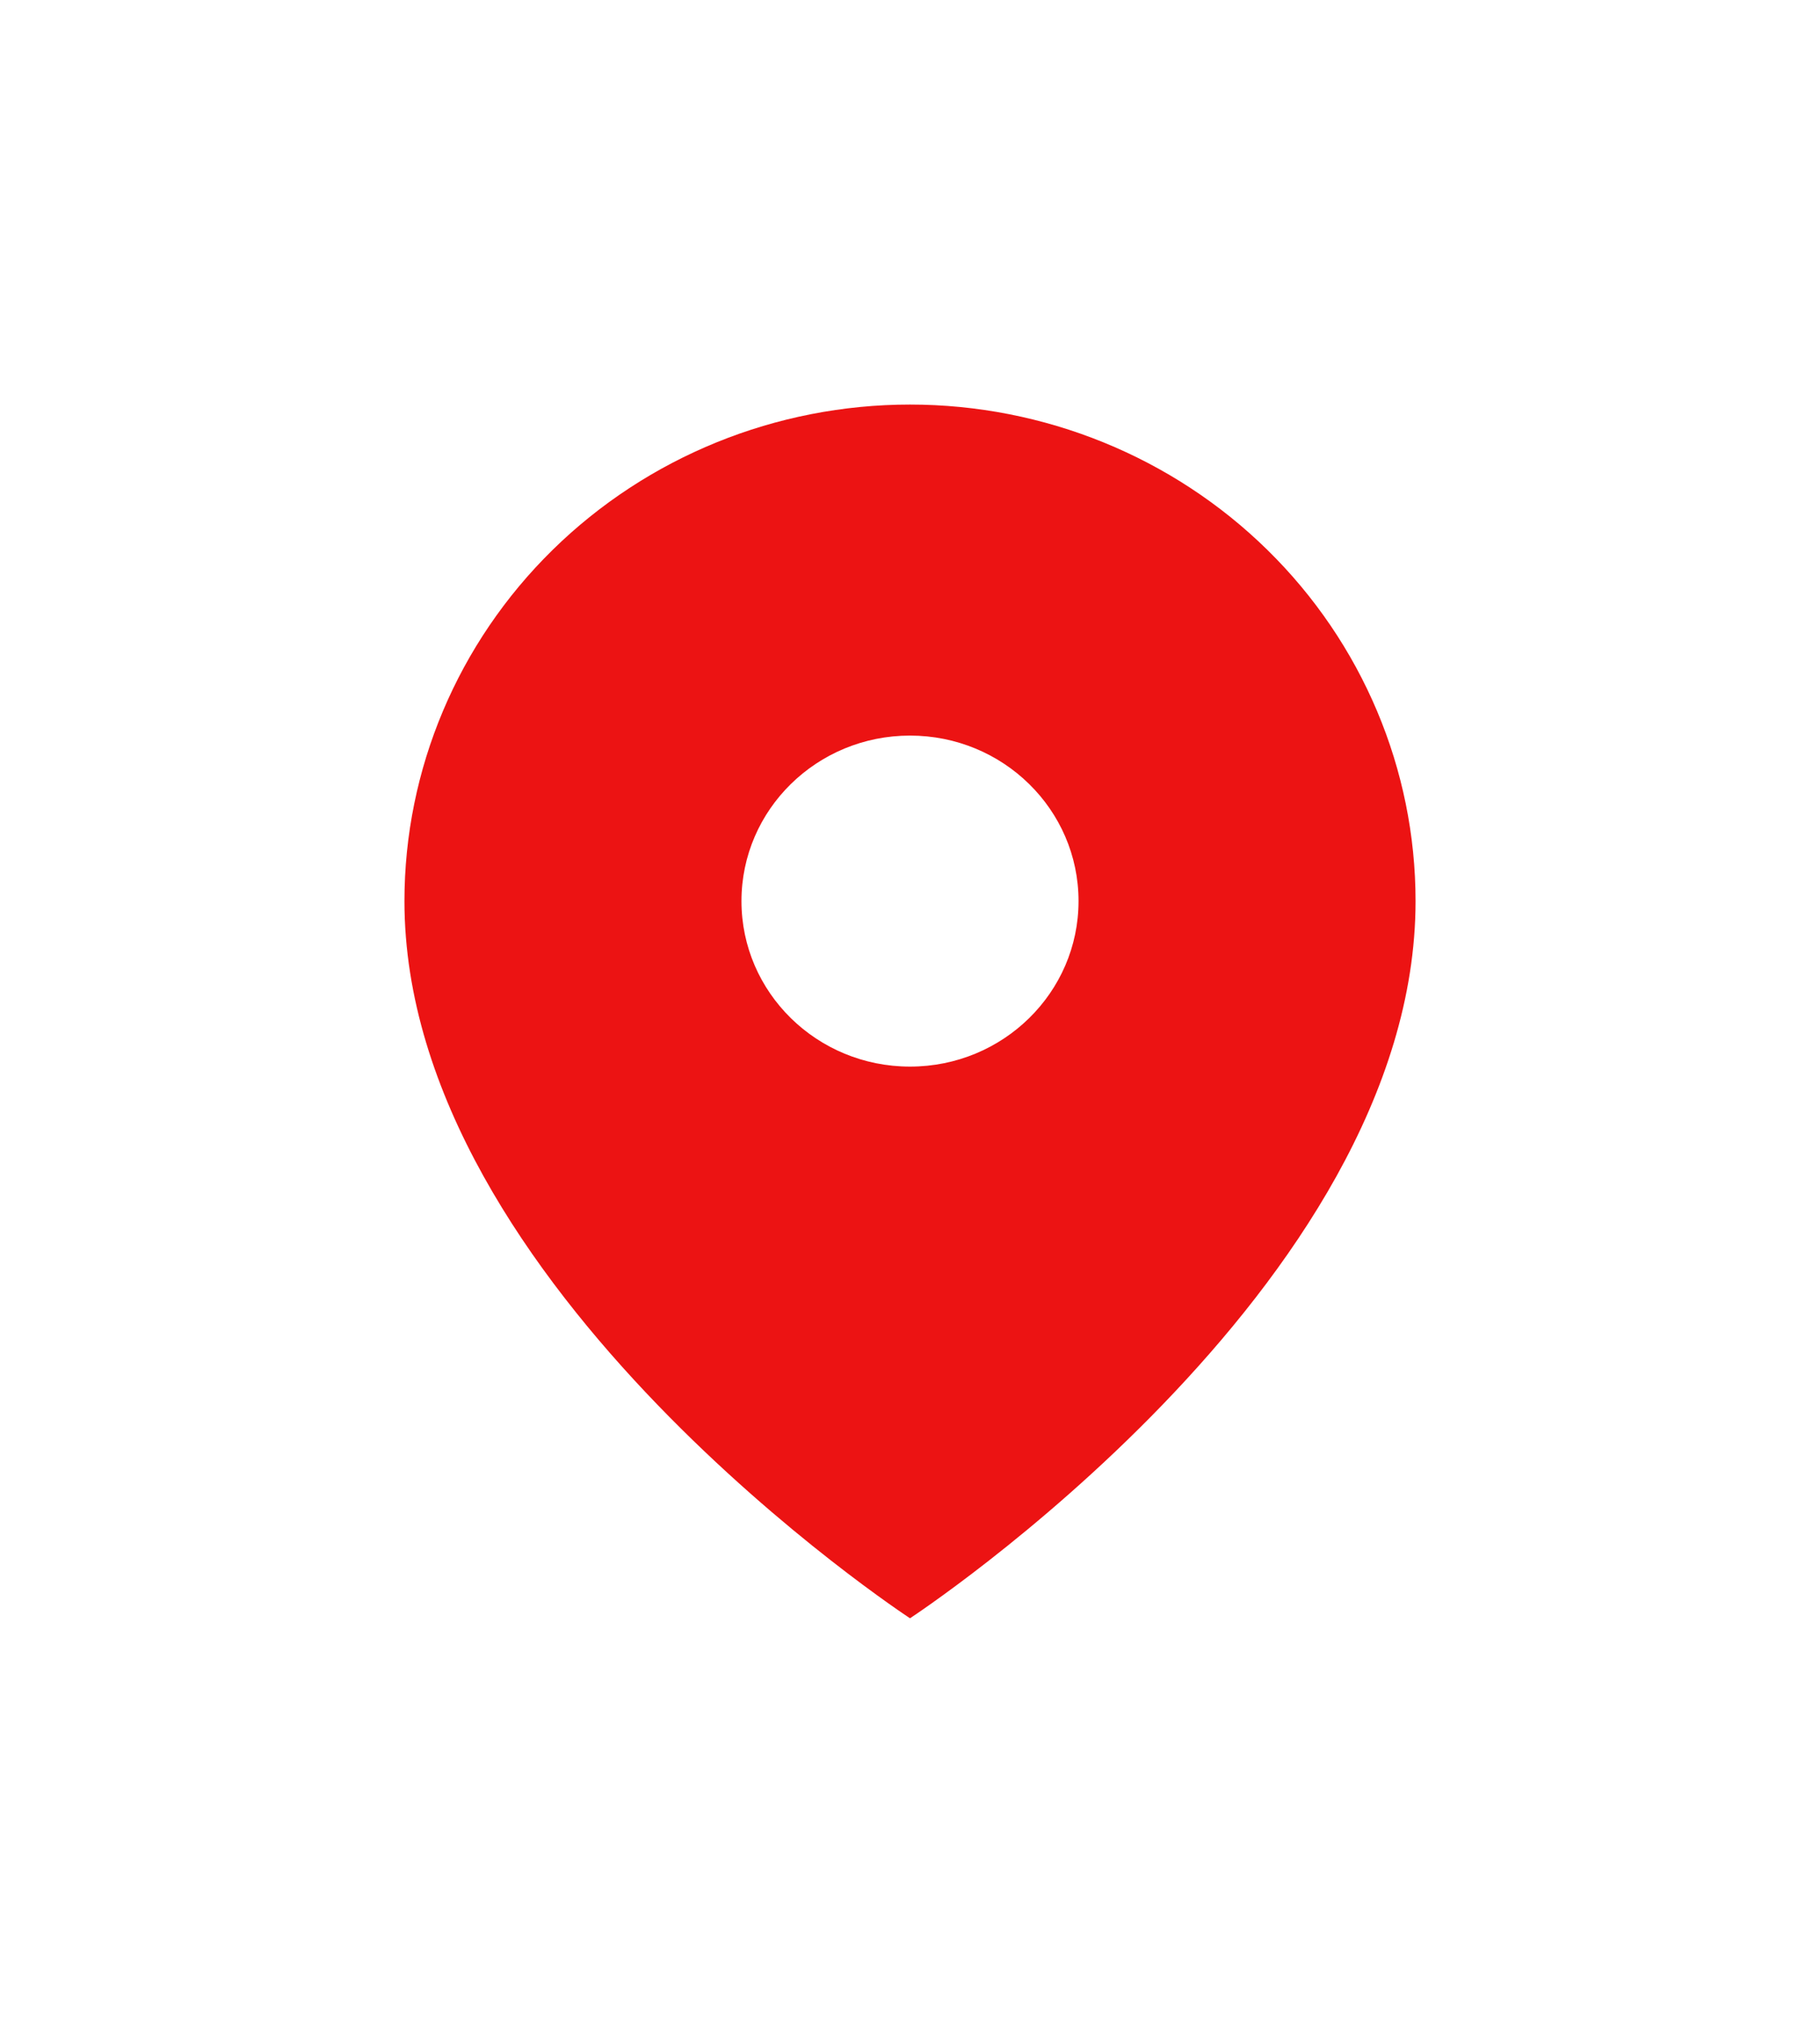 <svg width="45" height="50" viewBox="0 0 45 50" fill="none" xmlns="http://www.w3.org/2000/svg">
<g filter="url(#filter0_d_329_759)">
<path fill-rule="evenodd" clip-rule="evenodd" d="M22.5 30C22.5 30 35 21.818 35 12.273C35 9.018 33.683 5.896 31.339 3.595C28.995 1.293 25.815 0 22.5 0C19.185 0 16.005 1.293 13.661 3.595C11.317 5.896 10 9.018 10 12.273C10 21.818 22.5 30 22.5 30ZM26.667 12.273C26.667 14.532 24.801 16.364 22.5 16.364C20.199 16.364 18.333 14.532 18.333 12.273C18.333 10.013 20.199 8.182 22.5 8.182C24.801 8.182 26.667 10.013 26.667 12.273Z" fill="#EC1313"/>
</g>
<defs>
<filter id="filter0_d_329_759" x="0" y="0" width="45" height="50" filterUnits="userSpaceOnUse" color-interpolation-filters="sRGB">
<feFlood flood-opacity="0" result="BackgroundImageFix"/>
<feColorMatrix in="SourceAlpha" type="matrix" values="0 0 0 0 0 0 0 0 0 0 0 0 0 0 0 0 0 0 127 0" result="hardAlpha"/>
<feOffset dy="10"/>
<feGaussianBlur stdDeviation="5"/>
<feComposite in2="hardAlpha" operator="out"/>
<feColorMatrix type="matrix" values="0 0 0 0 0 0 0 0 0 0 0 0 0 0 0 0 0 0 0.1 0"/>
<feBlend mode="normal" in2="BackgroundImageFix" result="effect1_dropShadow_329_759"/>
<feBlend mode="normal" in="SourceGraphic" in2="effect1_dropShadow_329_759" result="shape"/>
</filter>
</defs>
</svg>

